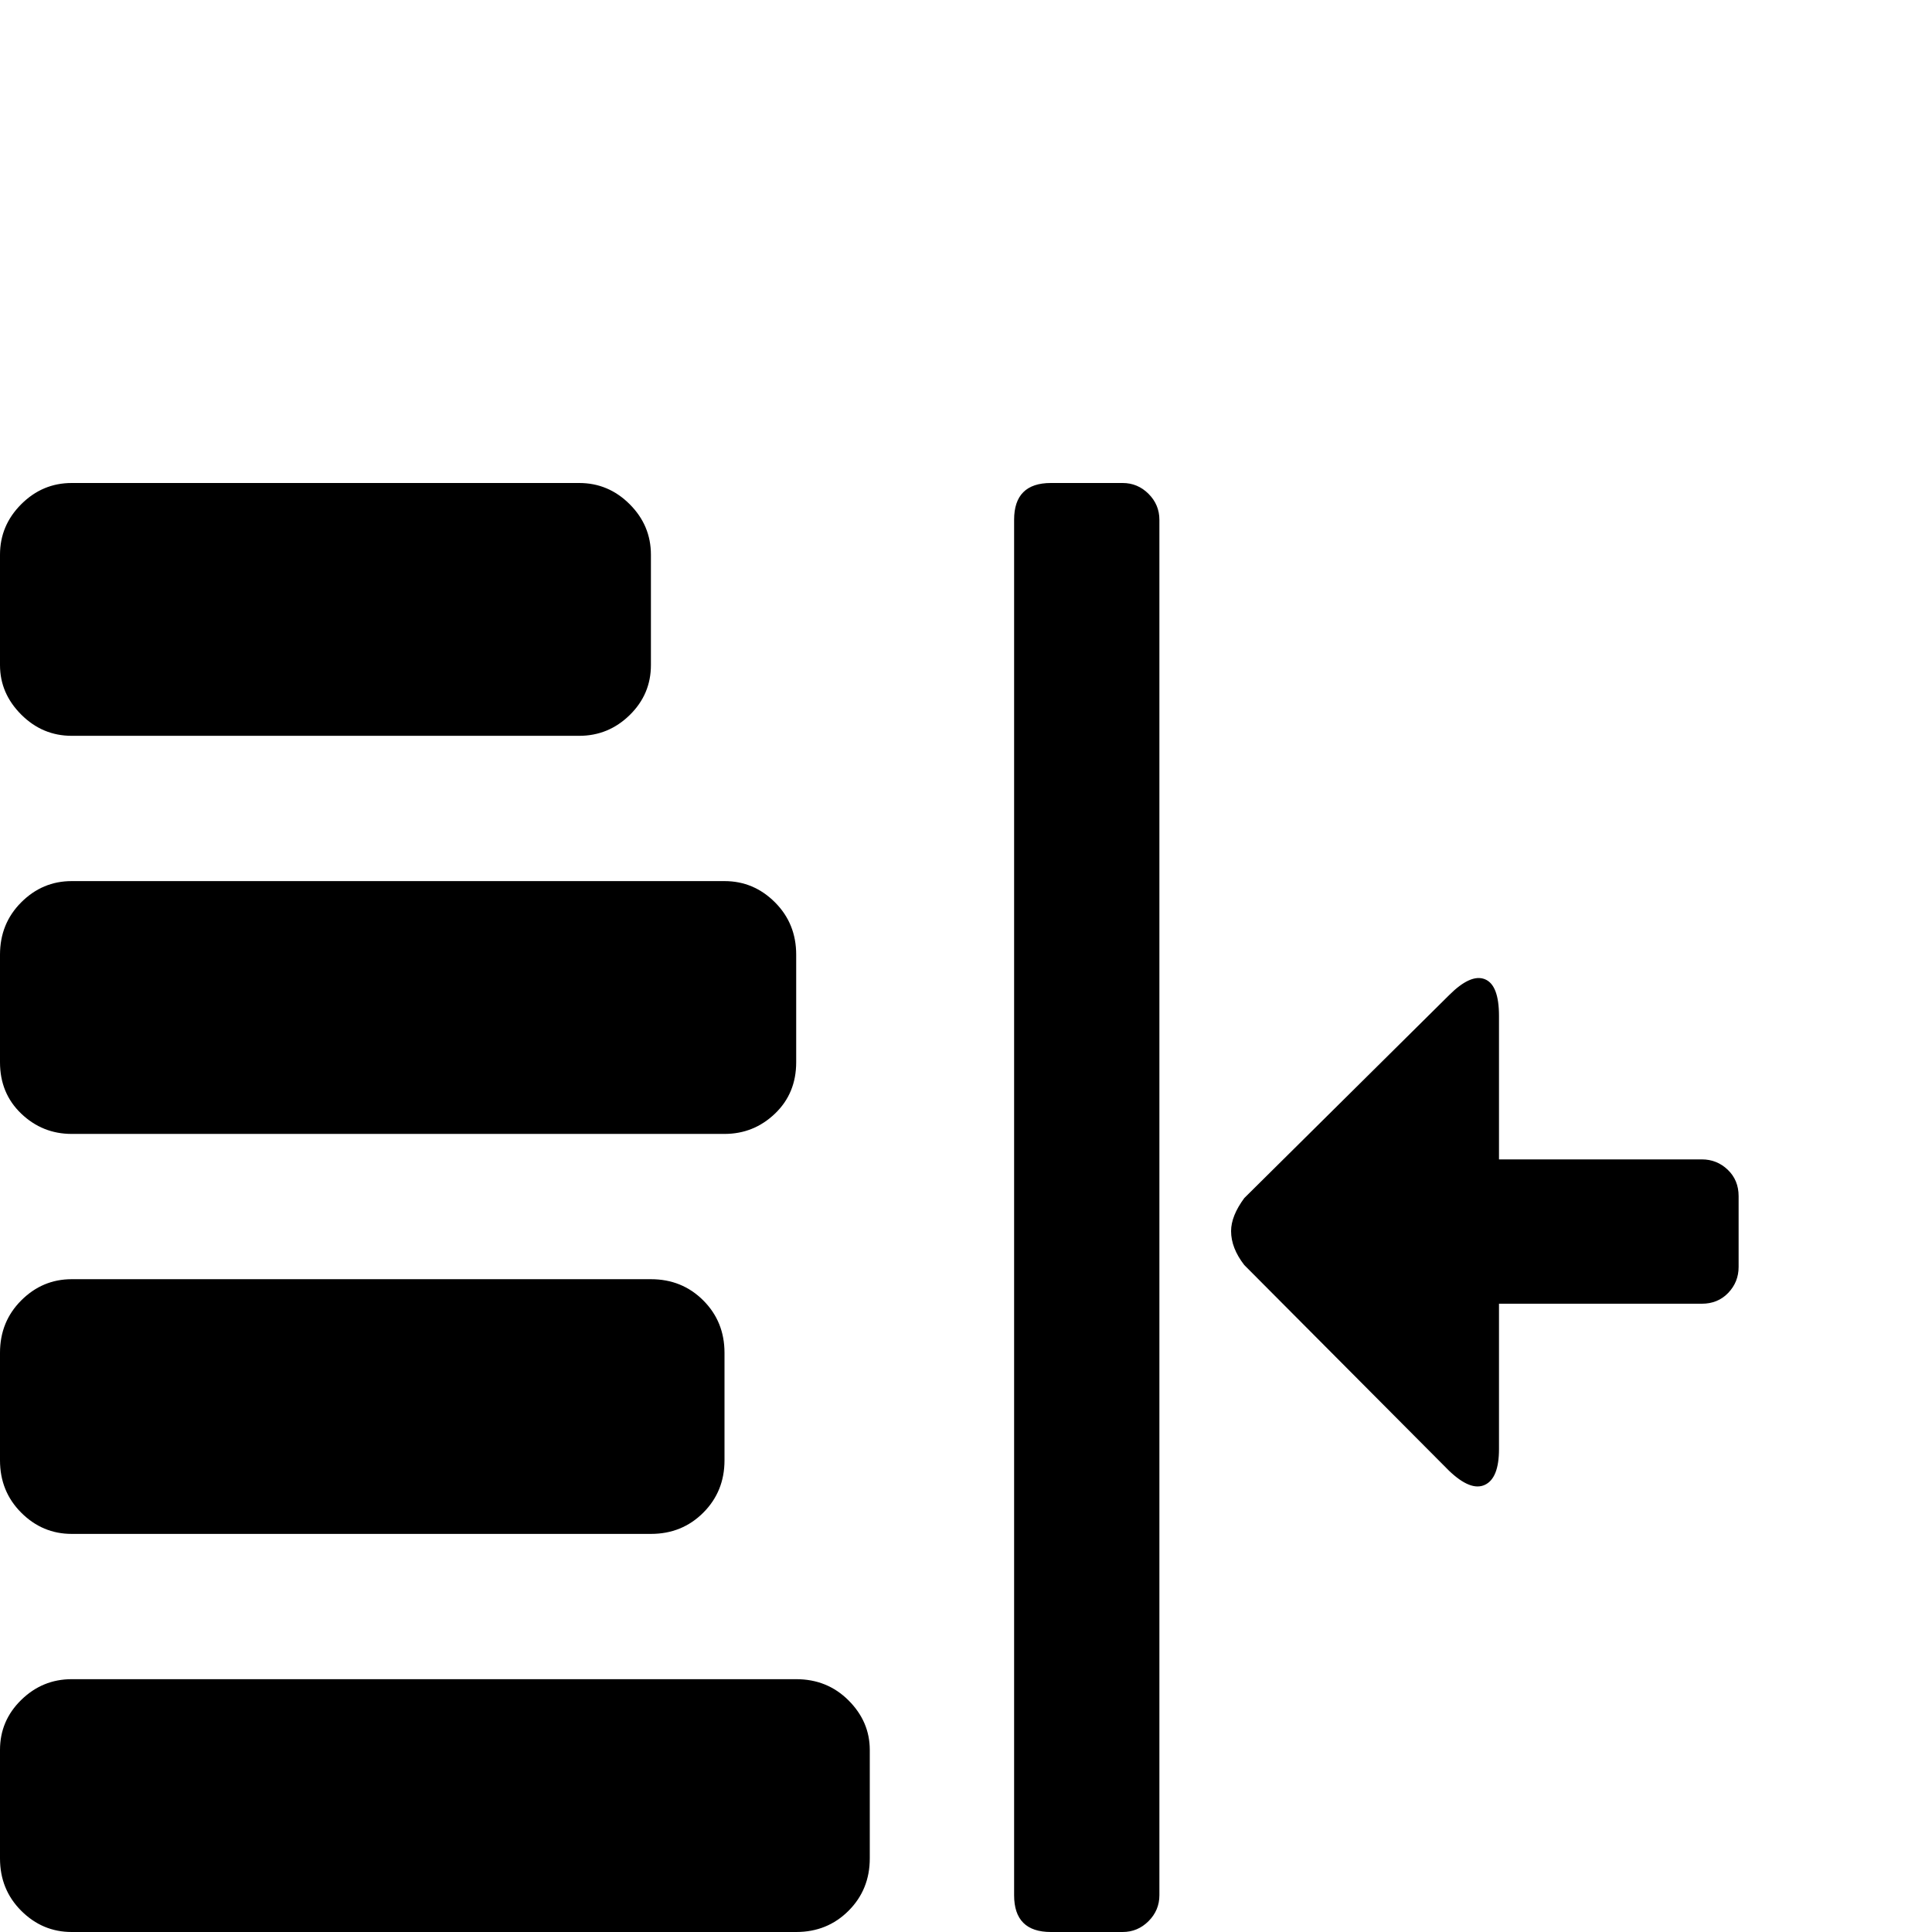 <?xml version="1.0" standalone="no"?>
<!DOCTYPE svg PUBLIC "-//W3C//DTD SVG 1.1//EN" "http://www.w3.org/Graphics/SVG/1.1/DTD/svg11.dtd" >
<svg viewBox="0 -512 2048 2048">
  <g transform="matrix(1 0 0 -1 0 1536)">
   <path fill="currentColor"
d="M0 78v115q0 31 22.5 53t53.5 22h768q33 0 55.5 -22.5t22.5 -52.5v-115q0 -33 -22.5 -55.5t-55.5 -22.5h-768q-31 0 -53.5 22.5t-22.5 55.5zM0 500v114q0 33 22.5 55.5t53.5 22.5h614q33 0 55.5 -22.5t22.5 -55.5v-114q0 -33 -22.5 -55.5t-55.5 -22.5h-614
q-31 0 -53.5 22.5t-22.5 55.5zM0 922v114q0 33 22.5 55.5t53.5 22.5h692q31 0 53.5 -22.5t22.5 -55.5v-114q0 -33 -22.5 -54.5t-53.5 -21.5h-692q-31 0 -53.5 21.5t-22.5 54.5zM0 1343v117q0 31 22.5 53.5t53.5 22.5h538q31 0 53.5 -22.5t22.5 -53.5v-117q0 -31 -22.5 -53
t-53.5 -22h-538q-31 0 -53.5 22.5t-22.5 52.5zM1075 39v1458q0 39 39 39h76q16 0 27.5 -11.5t11.5 -27.5v-1458q0 -16 -11.5 -27.5t-27.5 -11.5h-76q-39 0 -39 39zM1305 743q0 16 14 35l217 215q23 23 38 17t15 -39v-152h215q16 0 27.5 -11t11.5 -28v-75q0 -16 -11 -27.5
t-28 -11.5h-215v-154q0 -31 -15 -38t-38 15l-217 218q-14 18 -14 36z" />
  </g>

</svg>
